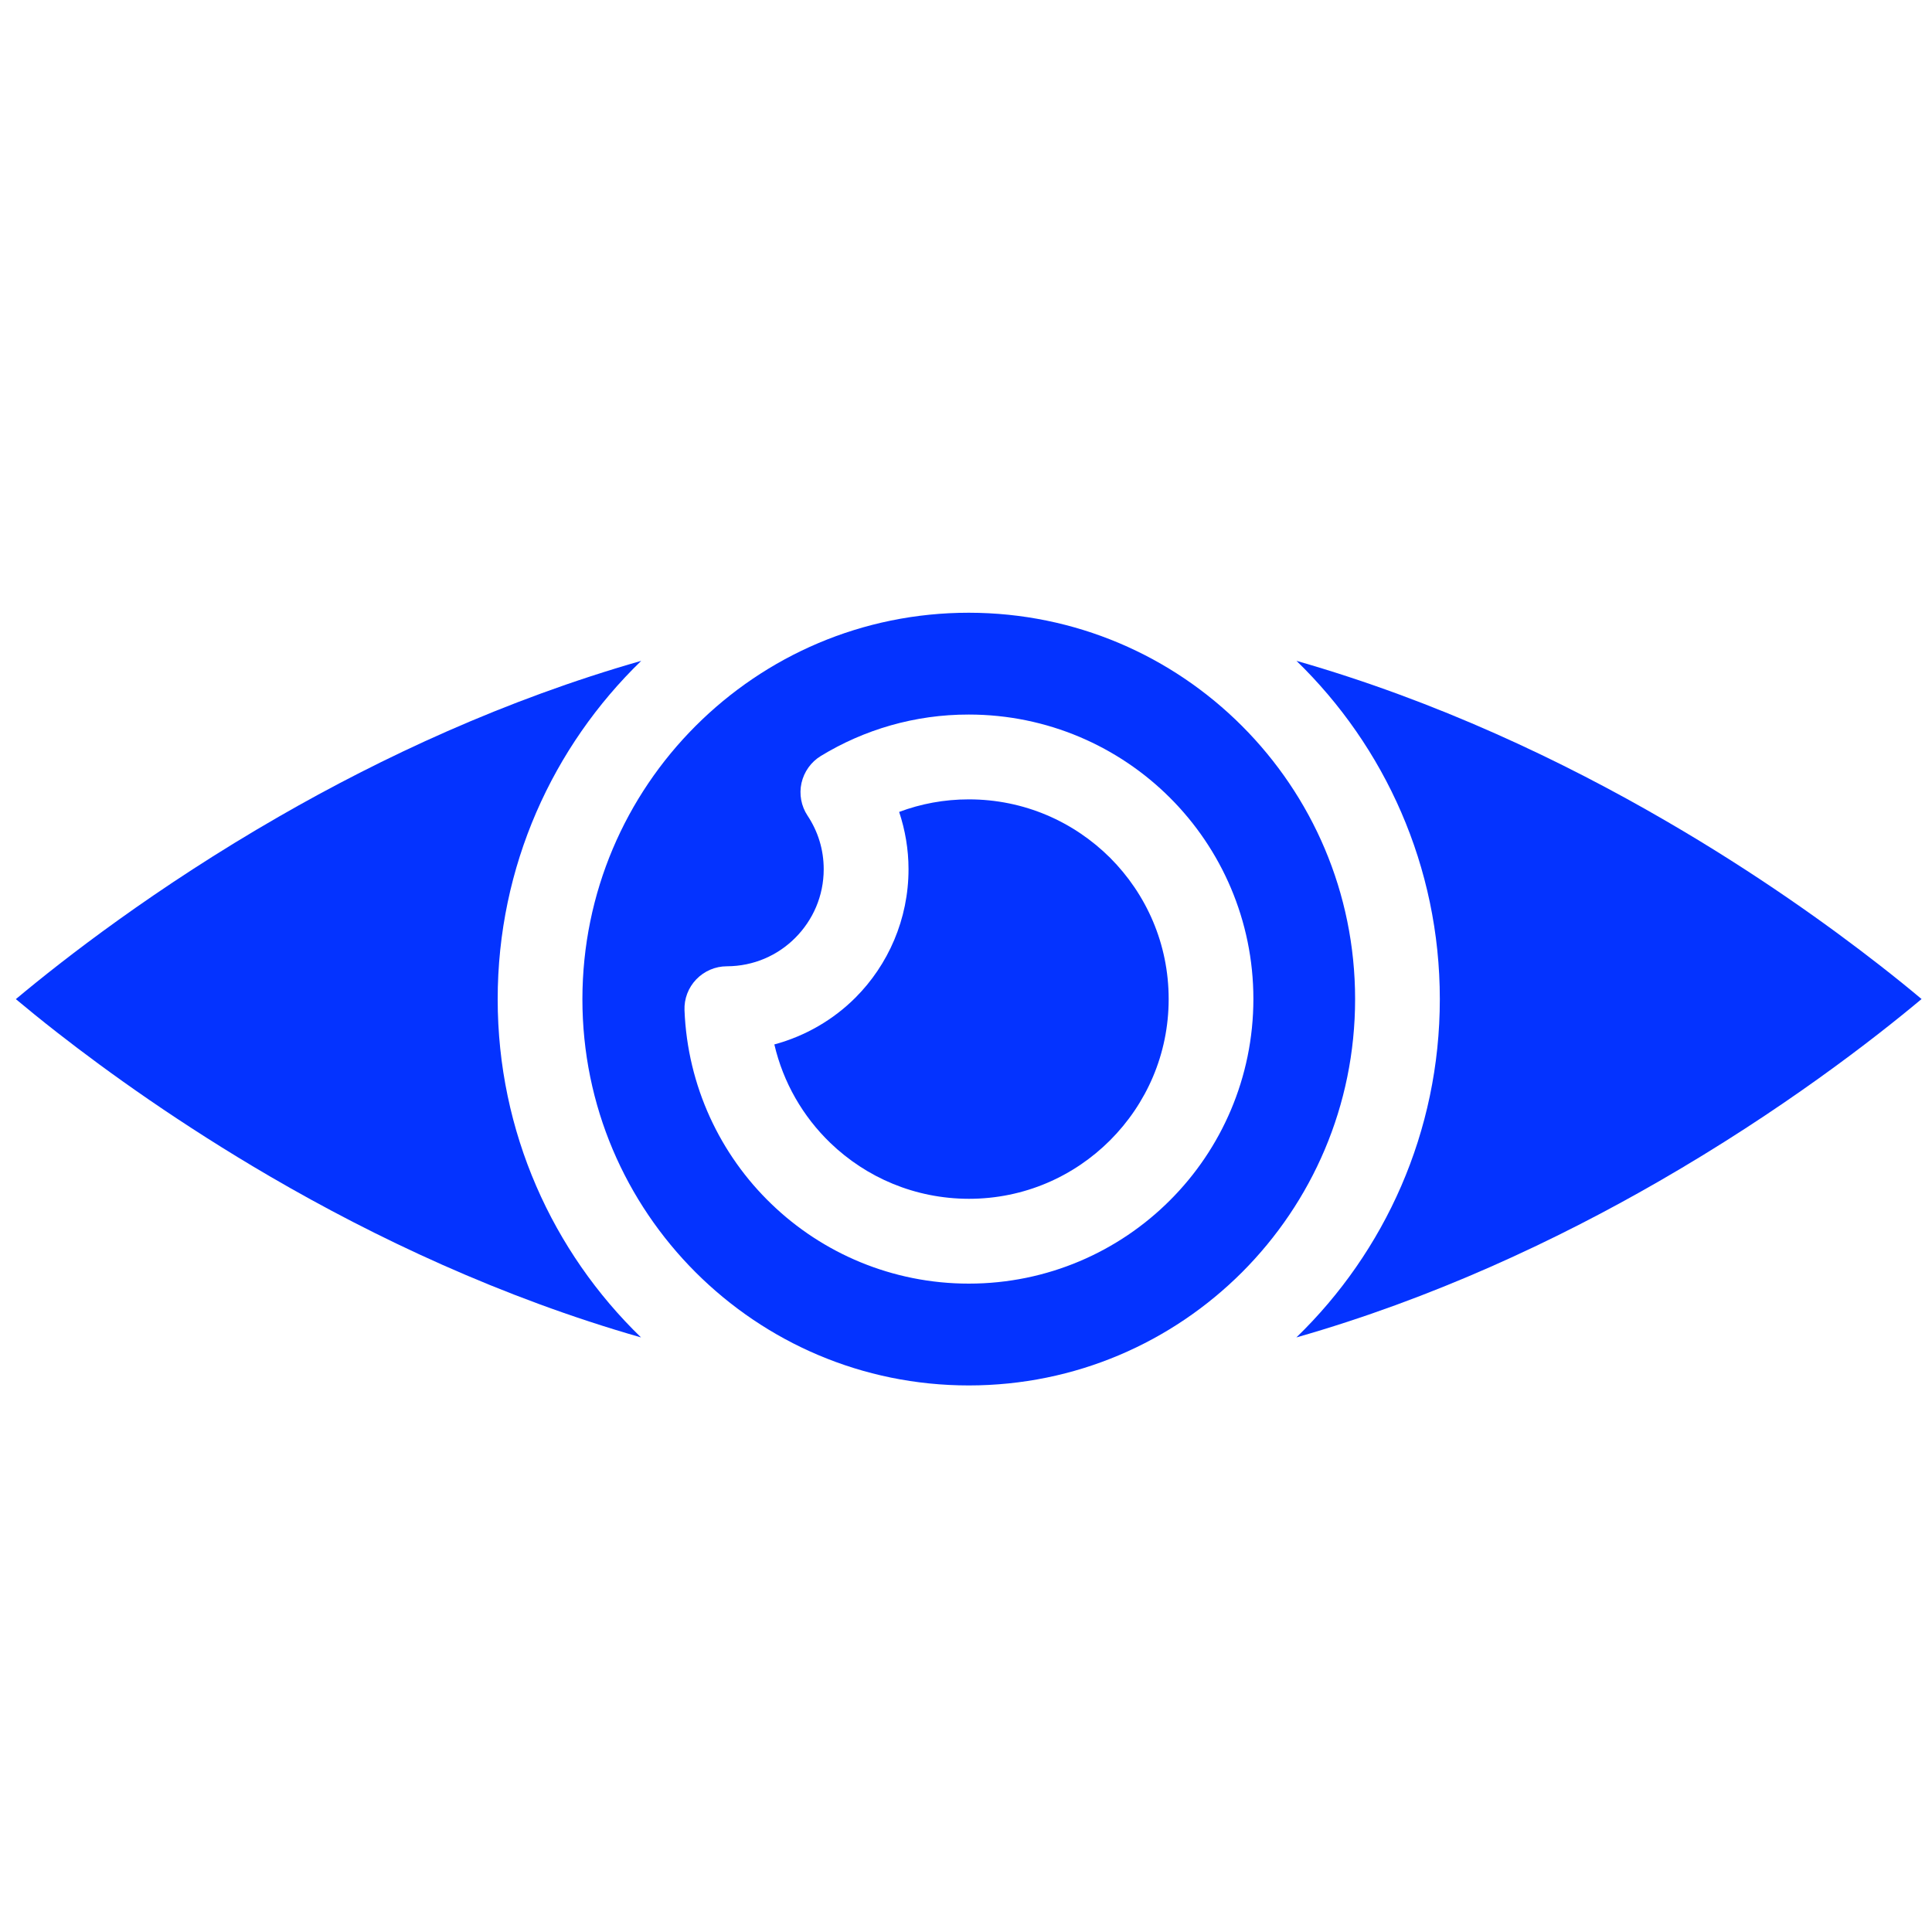 <?xml version="1.0" encoding="utf-8"?>
<!-- Generator: Adobe Illustrator 24.0.1, SVG Export Plug-In . SVG Version: 6.00 Build 0)  -->
<svg version="1.1" id="Camada_1" xmlns="http://www.w3.org/2000/svg" xmlns:xlink="http://www.w3.org/1999/xlink" x="0px" y="0px"
	 viewBox="0 0 200 200" style="enable-background:new 0 0 200 200;" xml:space="preserve">
<style type="text/css">
	.st0{fill:none;}
	.st1{fill:#0433FF;}
</style>
<path class="st0" d="M121.12,82.6c-5.32-5.32-12.71-8.63-20.83-8.62c-5.6,0-10.86,1.57-15.32,4.29c-1.01,0.62-1.74,1.63-2,2.8
	c-0.26,1.16-0.03,2.38,0.63,3.38c1.06,1.6,1.67,3.48,1.67,5.54c0,2.78-1.12,5.26-2.94,7.1c-1.83,1.82-4.31,2.94-7.09,2.95
	c-1.19,0-2.33,0.49-3.16,1.35c-0.82,0.86-1.26,2.02-1.22,3.21c0.3,7.86,3.7,14.95,8.99,20.04c5.28,5.1,12.52,8.25,20.44,8.25
	c8.12,0,15.51-3.3,20.83-8.63c5.32-5.32,8.63-12.71,8.63-20.83C129.75,95.31,126.44,87.91,121.12,82.6z M114.91,118.05
	c-3.75,3.75-8.9,6.06-14.62,6.06c-5.59,0-10.62-2.2-14.35-5.79c-2.83-2.73-4.87-6.24-5.79-10.19c3.22-0.87,6.11-2.56,8.39-4.84
	c3.39-3.39,5.51-8.12,5.5-13.3c0-2.07-0.35-4.06-0.97-5.93c2.24-0.84,4.67-1.3,7.21-1.3c5.73,0,10.87,2.31,14.63,6.05
	c3.75,3.76,6.05,8.89,6.06,14.62C120.97,109.15,118.66,114.29,114.91,118.05z"/>
<path class="st1" d="M128.57,75.15c-7.25-7.25-17.22-11.71-28.28-11.72c-11.06,0-21.03,4.47-28.28,11.72
	c-7.25,7.25-11.71,17.23-11.72,28.28c0,11.06,4.47,21.03,11.72,28.28c7.25,7.24,17.22,11.71,28.28,11.71
	c11.06,0,21.03-4.47,28.28-11.71c7.24-7.25,11.71-17.22,11.71-28.28C140.28,92.37,135.81,82.4,128.57,75.15z M121.12,124.25
	c-5.32,5.33-12.71,8.63-20.83,8.63c-7.92,0-15.16-3.15-20.44-8.25c-5.29-5.09-8.68-12.19-8.99-20.04c-0.05-1.19,0.39-2.35,1.22-3.21
	c0.83-0.86,1.97-1.35,3.16-1.35c2.78-0.01,5.27-1.12,7.09-2.95c1.82-1.83,2.94-4.32,2.94-7.1c0-2.06-0.61-3.94-1.67-5.54
	c-0.66-0.99-0.89-2.22-0.63-3.38c0.26-1.16,0.98-2.18,2-2.8c4.46-2.72,9.72-4.3,15.32-4.29c8.12,0,15.51,3.3,20.83,8.62
	c5.32,5.31,8.63,12.7,8.63,20.82C129.75,111.54,126.44,118.94,121.12,124.25z"/>
<path class="st1" d="M100.29,82.75c-2.55,0-4.97,0.46-7.21,1.3c0.62,1.87,0.97,3.87,0.97,5.93c0,5.18-2.11,9.91-5.5,13.3
	c-2.28,2.28-5.17,3.97-8.39,4.84c0.92,3.95,2.96,7.46,5.79,10.19c3.73,3.59,8.76,5.78,14.35,5.79c5.72,0,10.87-2.31,14.62-6.06
	c3.75-3.76,6.06-8.9,6.06-14.62c0-5.72-2.31-10.86-6.06-14.62C111.16,85.06,106.02,82.75,100.29,82.75z"/>
<path class="st1" d="M1.64,103.43c1.18,0.98,2.6,2.15,4.31,3.48c5.2,4.06,12.76,9.49,22.08,14.92
	c10.75,6.26,23.83,12.47,38.33,16.62c-9.15-8.86-14.84-21.27-14.84-35.01c0-13.75,5.7-26.16,14.86-35.03
	C52.26,72.44,39.48,78.43,28.9,84.52C16.11,91.87,6.54,99.33,1.64,103.43"/>
<path class="st1" d="M172.54,85.03c-10.75-6.26-23.83-12.47-38.33-16.62c9.14,8.87,14.84,21.28,14.84,35.02
	c0,13.75-5.7,26.16-14.85,35.02c14.12-4.03,26.88-10.03,37.46-16.12c12.79-7.36,22.36-14.81,27.26-18.91
	c-1.18-0.99-2.6-2.15-4.31-3.48C189.42,95.89,181.87,90.45,172.54,85.03z"/>
</svg>
